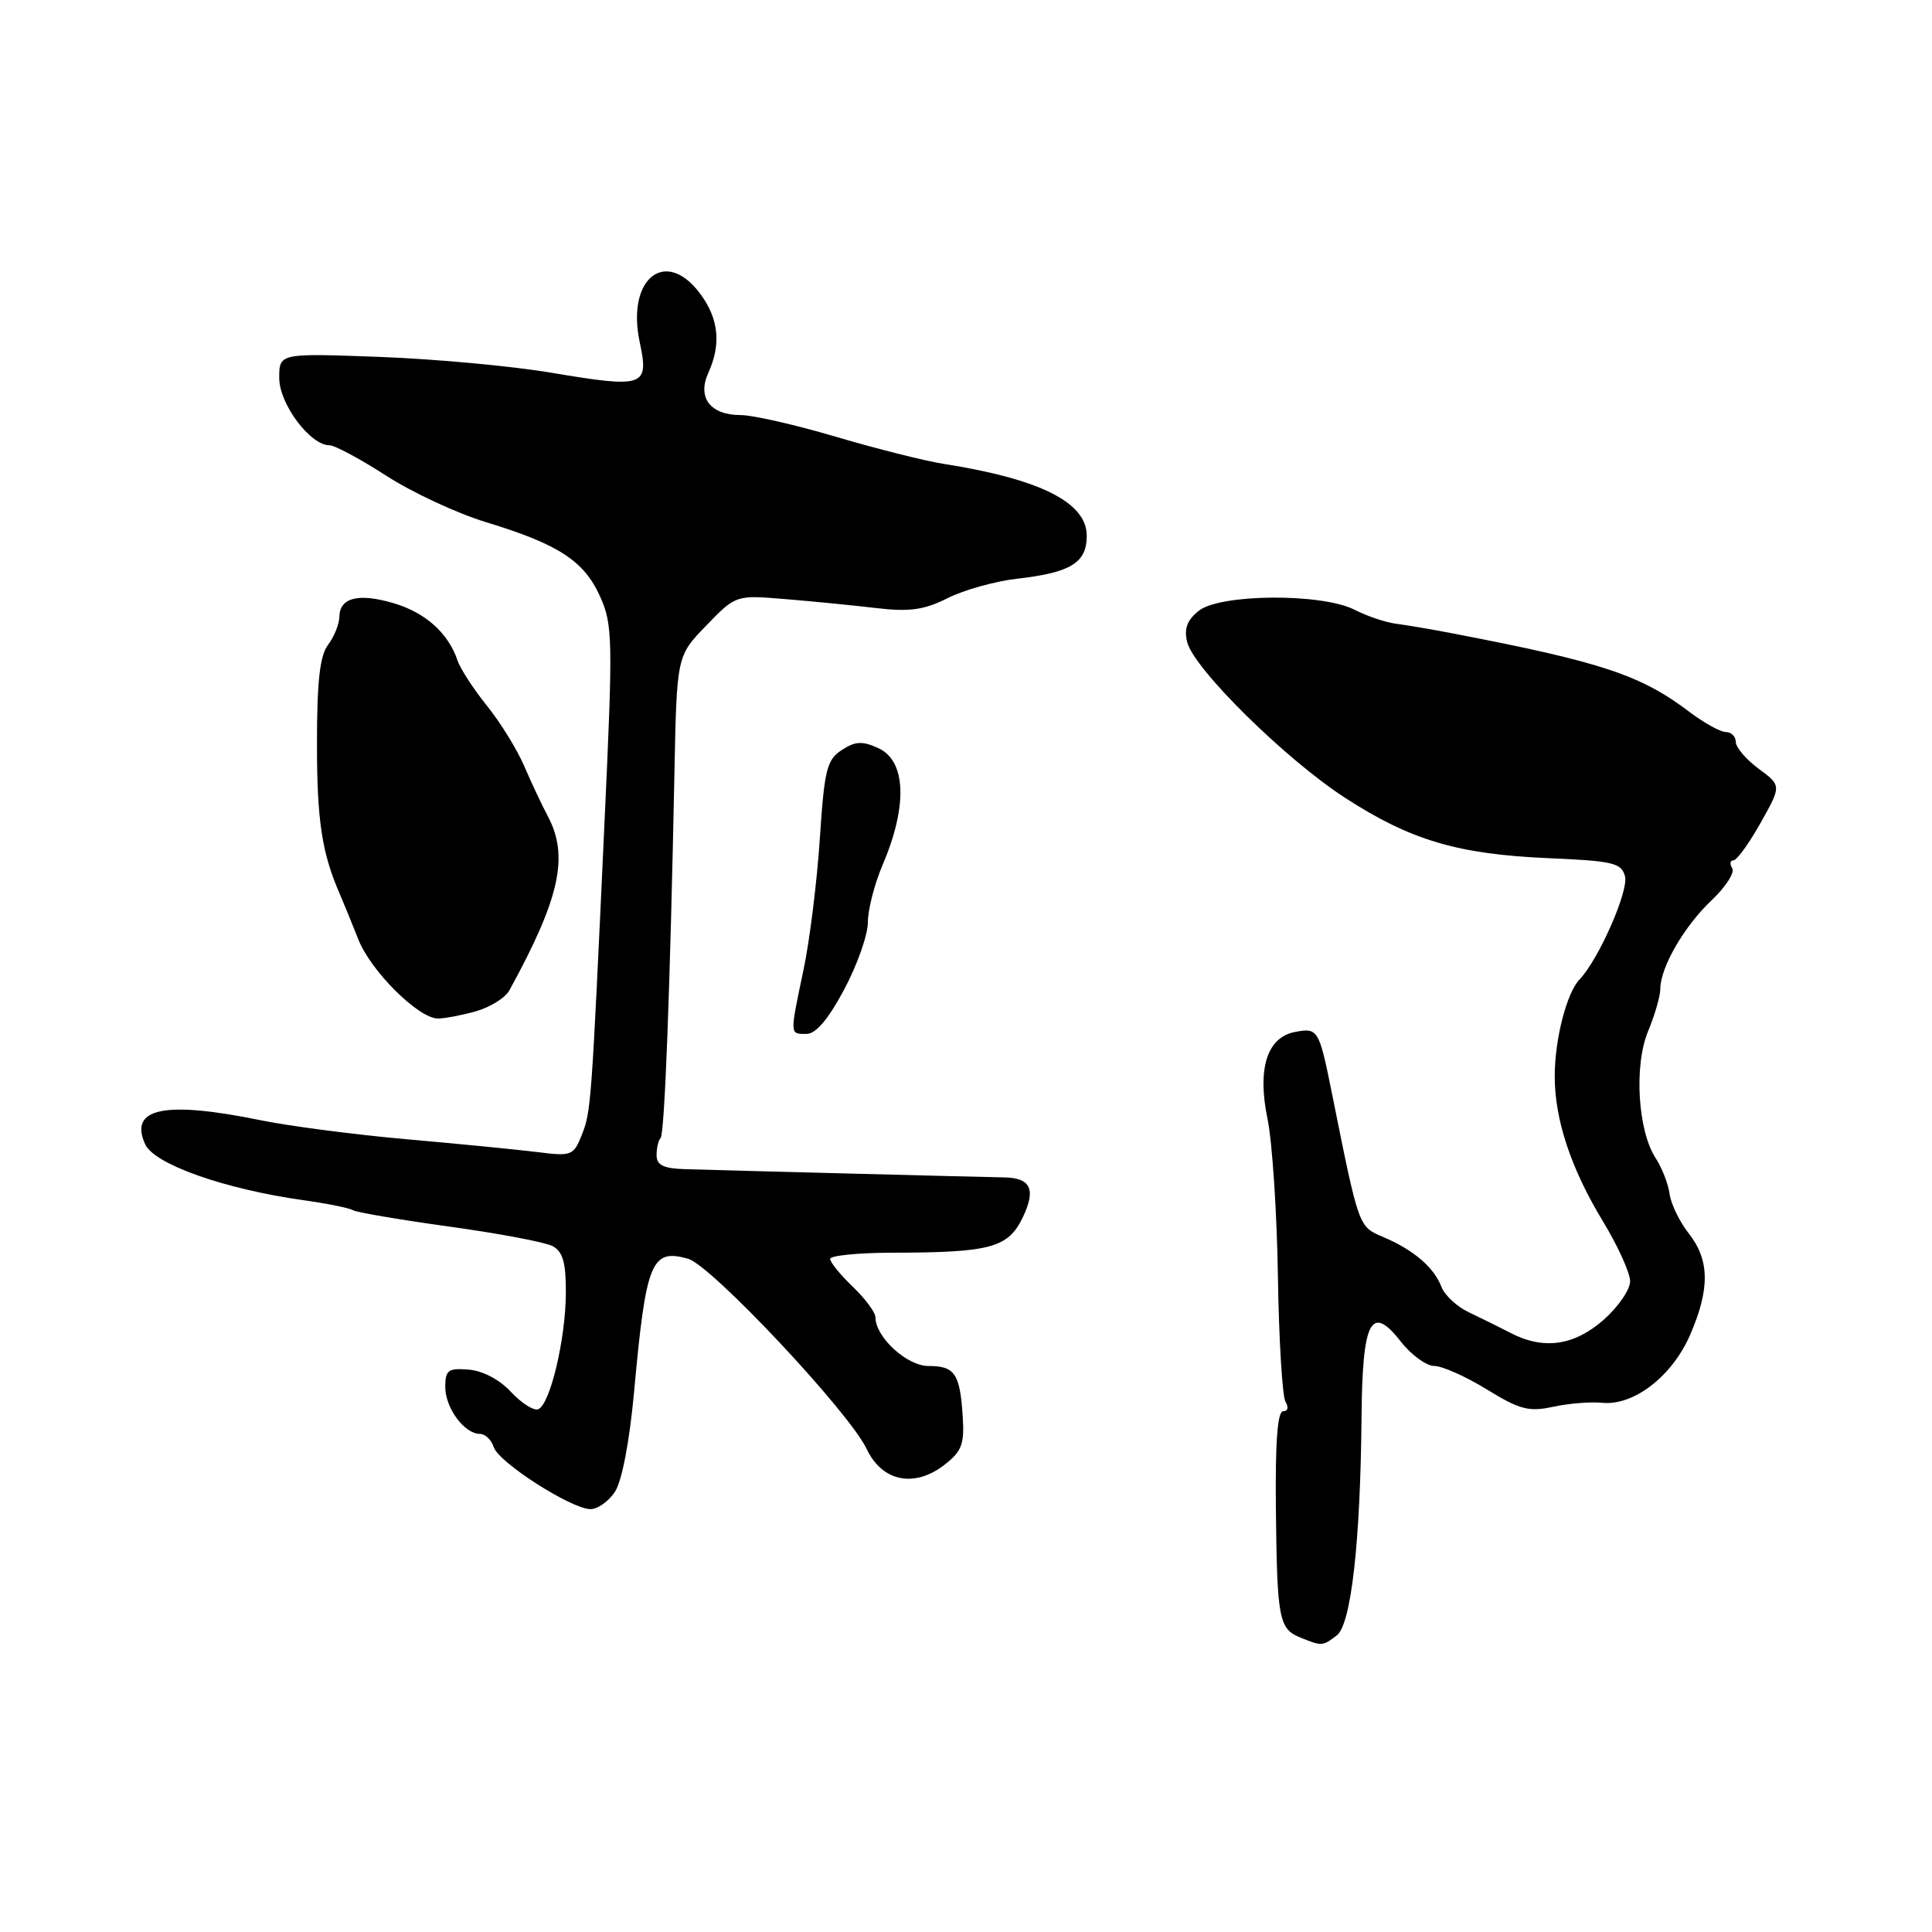 <?xml version="1.0" encoding="UTF-8" standalone="no"?>
<!DOCTYPE svg PUBLIC "-//W3C//DTD SVG 1.1//EN" "http://www.w3.org/Graphics/SVG/1.1/DTD/svg11.dtd" >
<svg xmlns="http://www.w3.org/2000/svg" xmlns:xlink="http://www.w3.org/1999/xlink" version="1.1" viewBox="0 0 256 256">
 <g >
 <path fill="currentColor"
d=" M 177.13 216.70 C 179.03 215.25 180.26 204.39 180.41 187.80 C 180.52 174.94 181.67 172.72 185.61 177.76 C 187.00 179.54 189.01 181.00 190.06 181.00 C 191.11 181.00 194.24 182.40 197.02 184.11 C 201.36 186.78 202.58 187.10 205.78 186.41 C 207.83 185.96 210.77 185.72 212.33 185.88 C 216.52 186.28 221.61 182.32 223.98 176.81 C 226.59 170.75 226.53 166.95 223.77 163.44 C 222.55 161.88 221.40 159.52 221.23 158.20 C 221.05 156.87 220.22 154.74 219.39 153.47 C 217.01 149.84 216.49 141.15 218.39 136.62 C 219.27 134.49 220.00 131.98 220.00 131.03 C 220.00 128.19 223.17 122.71 226.79 119.30 C 228.65 117.54 229.89 115.62 229.53 115.05 C 229.17 114.47 229.25 114.00 229.69 114.00 C 230.14 114.00 231.75 111.77 233.28 109.05 C 236.06 104.10 236.06 104.10 233.03 101.86 C 231.36 100.63 230.00 99.03 230.00 98.31 C 230.00 97.59 229.41 97.00 228.69 97.00 C 227.98 97.00 225.84 95.82 223.94 94.39 C 217.42 89.44 212.31 87.74 192.50 83.93 C 189.75 83.40 186.38 82.83 185.00 82.65 C 183.62 82.48 181.15 81.65 179.50 80.80 C 175.13 78.58 161.63 78.67 158.82 80.95 C 157.28 82.19 156.87 83.33 157.31 85.09 C 158.20 88.64 170.38 100.64 178.25 105.73 C 186.93 111.34 193.14 113.19 205.15 113.71 C 213.76 114.08 214.86 114.34 215.32 116.12 C 215.83 118.05 211.82 127.15 209.30 129.78 C 207.59 131.57 206.01 137.72 206.01 142.59 C 206.00 148.34 208.16 154.85 212.38 161.80 C 214.37 165.08 216.00 168.67 216.00 169.78 C 216.00 170.89 214.41 173.19 212.47 174.90 C 208.55 178.33 204.53 178.89 200.15 176.62 C 198.69 175.86 196.21 174.64 194.64 173.89 C 193.06 173.15 191.43 171.63 191.00 170.52 C 190.02 167.95 187.35 165.65 183.35 163.94 C 179.98 162.50 180.11 162.88 176.46 144.73 C 174.78 136.40 174.63 136.16 171.60 136.74 C 167.88 137.45 166.57 141.61 167.96 148.30 C 168.58 151.30 169.20 160.68 169.33 169.13 C 169.46 177.58 169.92 185.06 170.34 185.75 C 170.78 186.46 170.65 187.00 170.02 187.00 C 169.28 187.00 168.97 191.09 169.06 199.75 C 169.22 214.60 169.45 215.84 172.34 217.00 C 175.17 218.14 175.23 218.14 177.13 216.70 Z  M 81.49 197.66 C 82.41 196.25 83.42 190.98 84.02 184.41 C 85.60 167.14 86.30 165.42 91.17 166.79 C 94.25 167.65 112.52 187.11 114.84 192.00 C 116.91 196.36 121.21 197.20 125.23 194.03 C 127.46 192.28 127.81 191.31 127.56 187.61 C 127.19 181.99 126.51 181.00 123.01 181.00 C 120.17 181.00 116.00 177.17 116.00 174.55 C 116.00 173.90 114.65 172.08 113.00 170.50 C 111.35 168.92 110.00 167.26 110.00 166.81 C 110.00 166.37 113.71 166.00 118.25 165.99 C 131.31 165.97 133.61 165.34 135.55 161.25 C 137.30 157.56 136.57 156.06 133.00 156.01 C 130.82 155.98 95.18 155.06 90.75 154.92 C 87.90 154.83 87.00 154.38 87.00 153.07 C 87.00 152.11 87.24 151.09 87.53 150.80 C 88.07 150.26 88.80 130.86 89.37 102.21 C 89.68 86.92 89.68 86.92 93.59 82.88 C 97.50 78.84 97.50 78.84 104.00 79.38 C 107.58 79.67 113.01 80.21 116.08 80.57 C 120.54 81.09 122.43 80.83 125.58 79.25 C 127.73 78.17 131.85 77.02 134.72 76.69 C 141.88 75.88 144.00 74.58 144.00 70.99 C 144.00 66.57 137.81 63.47 125.00 61.46 C 122.53 61.07 116.13 59.46 110.78 57.88 C 105.44 56.30 99.75 55.00 98.15 55.00 C 94.13 55.00 92.36 52.70 93.85 49.42 C 95.58 45.63 95.24 42.25 92.81 38.96 C 88.20 32.72 82.96 36.89 84.77 45.36 C 86.02 51.25 85.40 51.46 73.00 49.38 C 67.78 48.50 57.54 47.56 50.25 47.29 C 37.00 46.80 37.00 46.80 37.00 50.10 C 37.00 53.51 41.10 59.00 43.65 59.00 C 44.36 59.00 47.74 60.82 51.17 63.03 C 54.61 65.25 60.57 68.03 64.43 69.20 C 73.98 72.10 77.39 74.32 79.50 79.01 C 81.19 82.74 81.23 84.62 80.11 108.75 C 78.36 146.75 78.32 147.26 77.09 150.38 C 76.01 153.12 75.73 153.23 71.23 152.66 C 68.63 152.34 60.88 151.57 54.00 150.97 C 47.12 150.36 38.35 149.22 34.50 148.43 C 21.77 145.83 17.05 146.82 19.24 151.63 C 20.45 154.27 29.71 157.55 40.18 159.03 C 43.34 159.47 46.31 160.07 46.77 160.36 C 47.23 160.64 52.98 161.62 59.53 162.53 C 66.09 163.43 72.25 164.60 73.23 165.12 C 74.58 165.85 75.00 167.31 74.98 171.29 C 74.96 177.45 72.87 186.21 71.29 186.74 C 70.68 186.94 69.06 185.89 67.68 184.41 C 66.19 182.80 63.94 181.62 62.09 181.48 C 59.38 181.26 59.00 181.55 59.00 183.79 C 59.00 186.56 61.54 190.00 63.59 190.00 C 64.29 190.00 65.12 190.79 65.42 191.75 C 66.06 193.77 75.65 199.92 78.23 199.97 C 79.18 199.98 80.64 198.95 81.49 197.66 Z  M 111.86 131.11 C 113.59 127.87 115.00 123.86 115.00 122.19 C 115.00 120.53 115.87 117.15 116.92 114.68 C 120.29 106.82 120.08 100.81 116.38 99.13 C 114.26 98.16 113.33 98.21 111.53 99.39 C 109.55 100.68 109.23 102.00 108.63 111.17 C 108.25 116.85 107.29 124.65 106.47 128.50 C 104.64 137.23 104.62 137.00 106.86 137.00 C 108.11 137.00 109.75 135.06 111.86 131.11 Z  M 63.00 134.02 C 64.93 133.48 66.96 132.22 67.50 131.22 C 74.19 119.01 75.41 113.47 72.59 108.15 C 71.81 106.69 70.40 103.70 69.46 101.50 C 68.51 99.30 66.29 95.70 64.51 93.50 C 62.74 91.30 60.98 88.60 60.62 87.50 C 59.41 83.91 56.40 81.20 52.24 79.95 C 47.54 78.55 45.01 79.16 44.97 81.72 C 44.95 82.70 44.28 84.37 43.47 85.44 C 42.38 86.88 42.00 90.28 42.00 98.54 C 42.00 108.77 42.65 113.02 45.04 118.50 C 45.52 119.60 46.62 122.30 47.49 124.50 C 49.14 128.67 55.40 134.90 58.00 134.96 C 58.83 134.97 61.08 134.55 63.00 134.02 Z "/>
</g>
</svg>